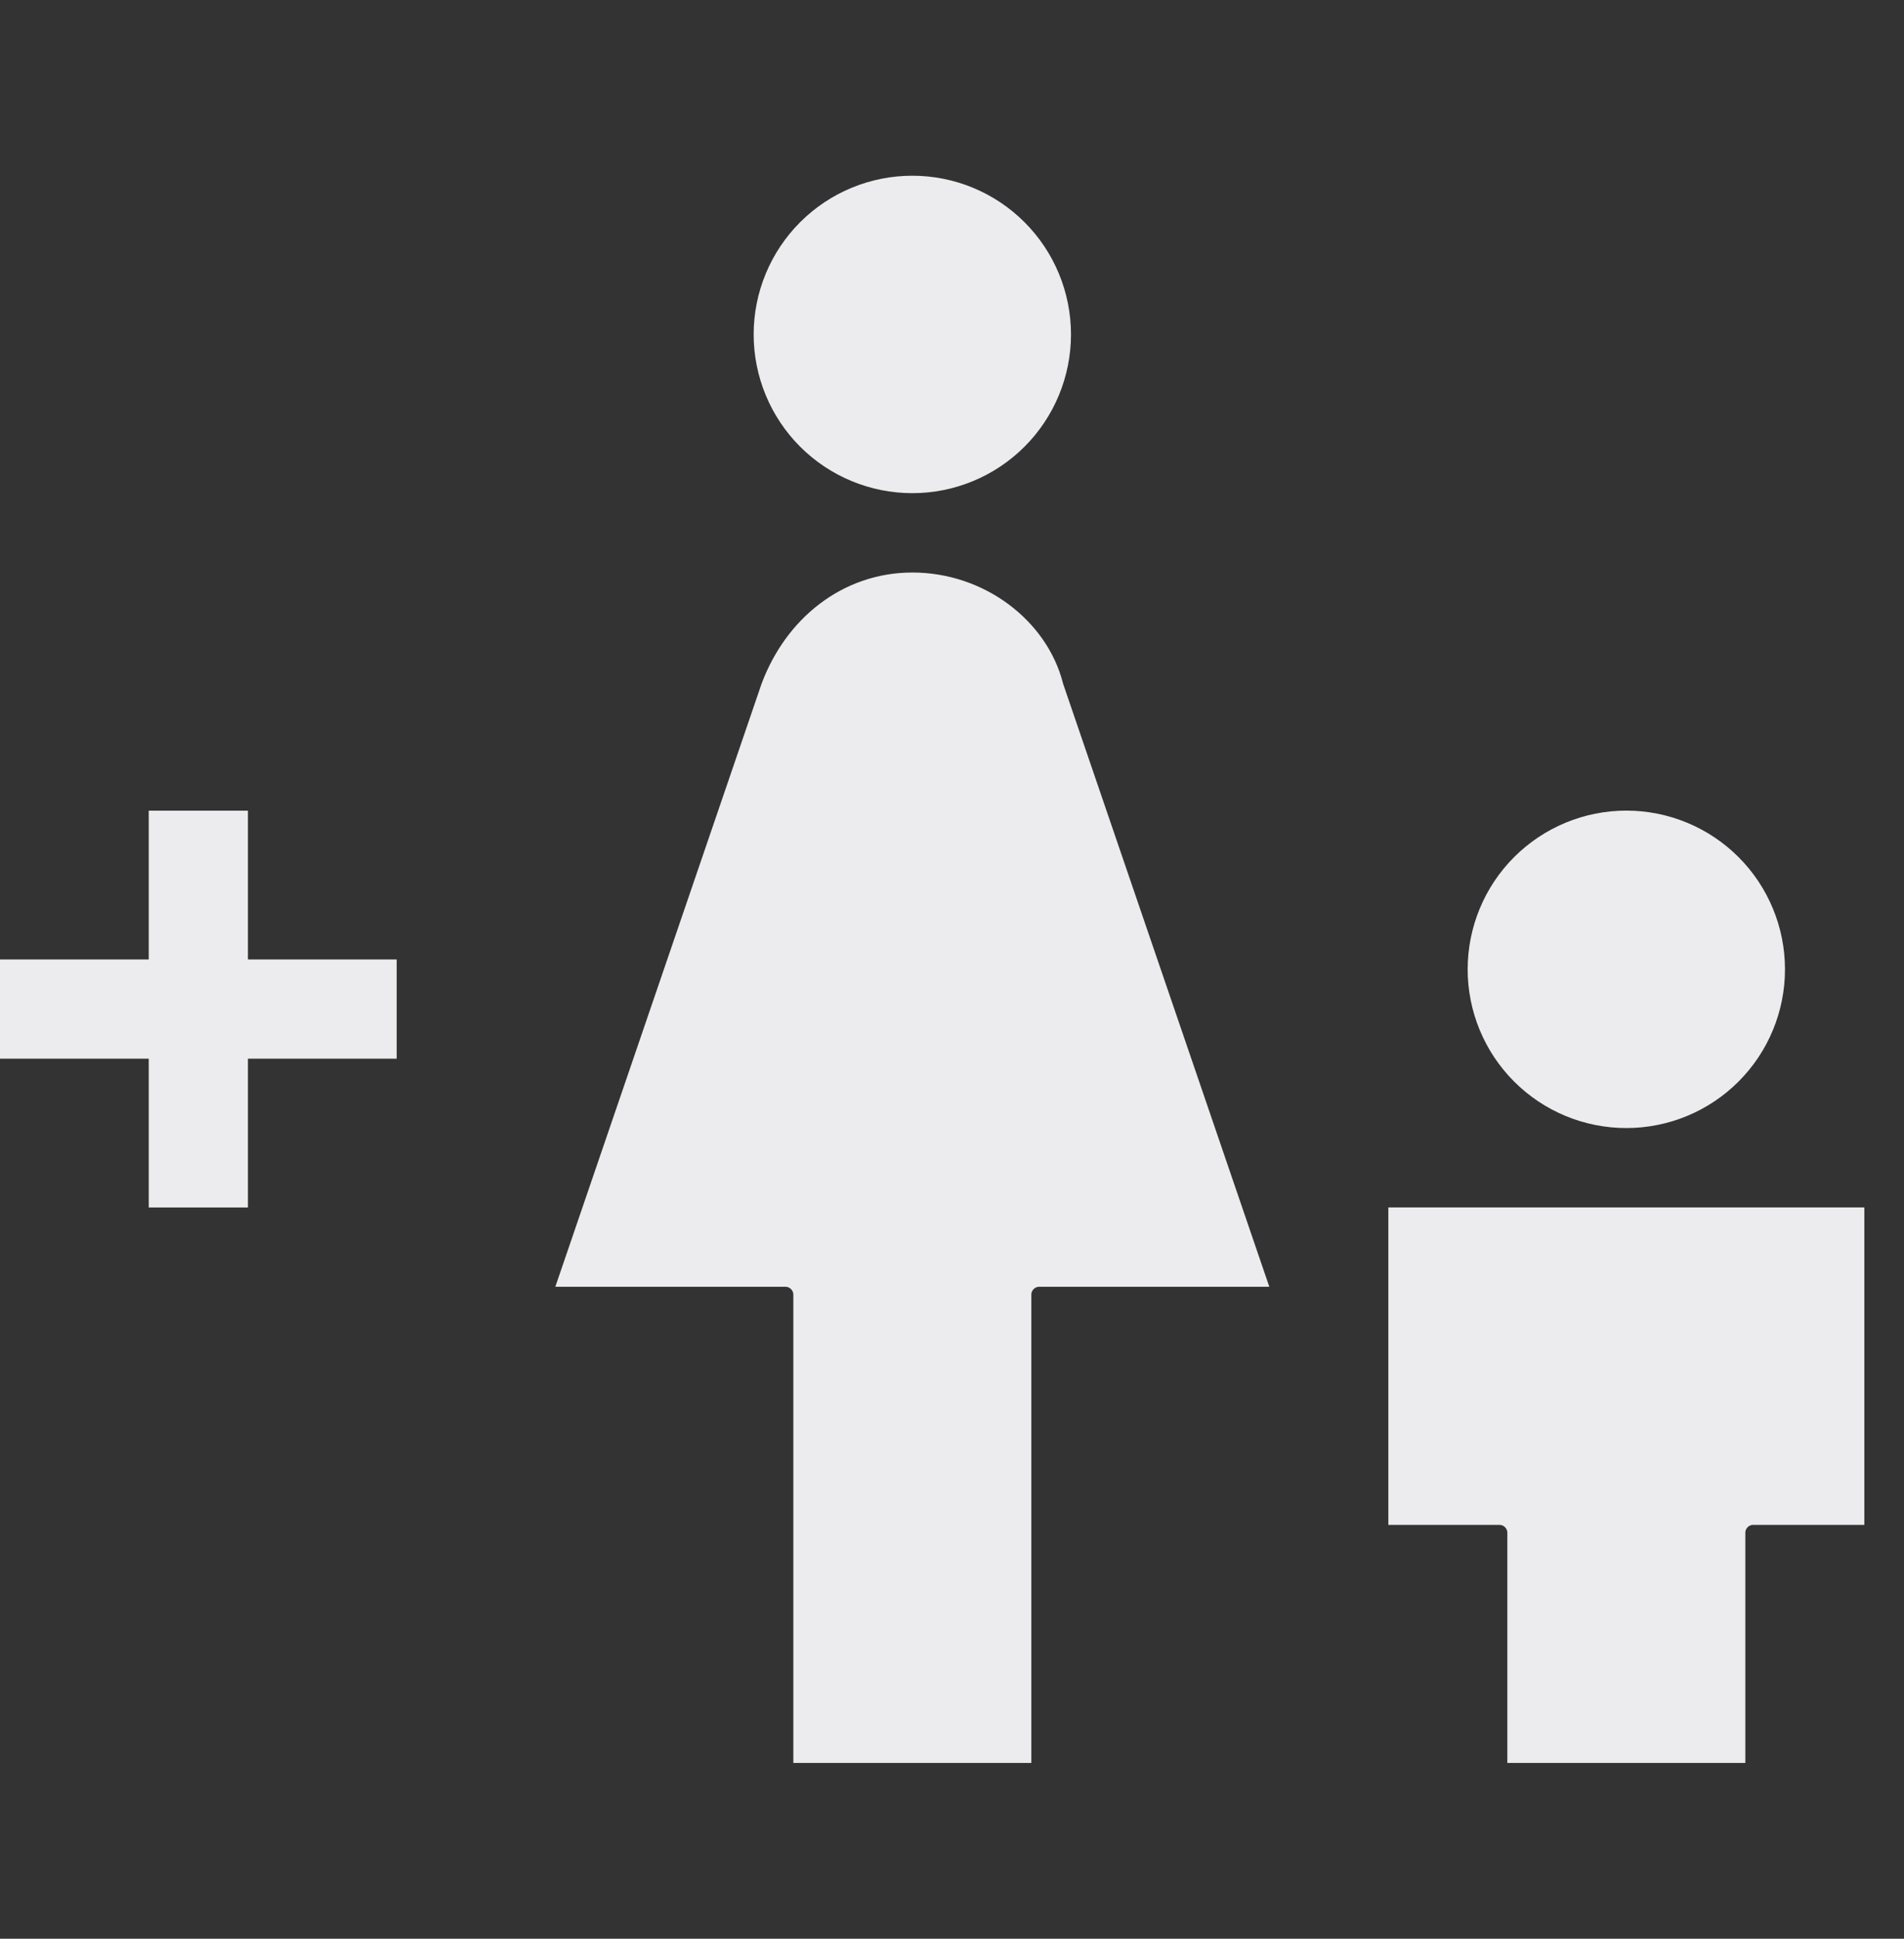 <svg width="56" height="57" viewBox="0 0 56 57" fill="none" xmlns="http://www.w3.org/2000/svg">
<rect x="0" y="0" width="56" height="57" fill="#333333" stroke="none"/>
<path d="M30.135 20.382L30.147 20.43L30.163 20.477L35.701 36.666H30.567C29.793 36.666 29.167 37.293 29.167 38.066V50.666H24.5V38.066C24.5 37.293 23.873 36.666 23.1 36.666H17.965L23.498 20.494C24.064 19 25.315 17.999 26.833 17.999C28.449 17.999 29.81 19.083 30.135 20.382ZM17.754 37.284L17.754 37.283L17.754 37.284ZM26.833 6.333C27.762 6.333 28.652 6.701 29.308 7.358C29.965 8.014 30.333 8.904 30.333 9.833C30.333 10.761 29.965 11.651 29.308 12.308C28.652 12.964 27.762 13.333 26.833 13.333C25.905 13.333 25.015 12.964 24.358 12.308C23.702 11.651 23.333 10.761 23.333 9.833C23.333 8.904 23.702 8.014 24.358 7.358C25.015 6.701 25.905 6.333 26.833 6.333ZM44.333 28.499C44.333 27.571 44.702 26.681 45.358 26.024C46.015 25.368 46.905 24.999 47.833 24.999C48.761 24.999 49.652 25.368 50.308 26.024C50.965 26.681 51.333 27.571 51.333 28.499C51.333 29.428 50.965 30.318 50.308 30.974C49.652 31.631 48.761 31.999 47.833 31.999C46.905 31.999 46.015 31.631 45.358 30.974C44.702 30.318 44.333 29.428 44.333 28.499ZM42 43.666V36.666H53.667V43.666H51.567C50.793 43.666 50.167 44.293 50.167 45.066V50.666H45.5V45.066C45.5 44.293 44.873 43.666 44.1 43.666H42Z" fill="#ECECEE" stroke="#ECECEE" stroke-width="2.333"/>
<path d="M7.292 28.209V23.834H4.375V28.209H0V31.126H4.375V35.501H7.292V31.126H11.667V28.209" fill="#ECECEE"/>
</svg>
